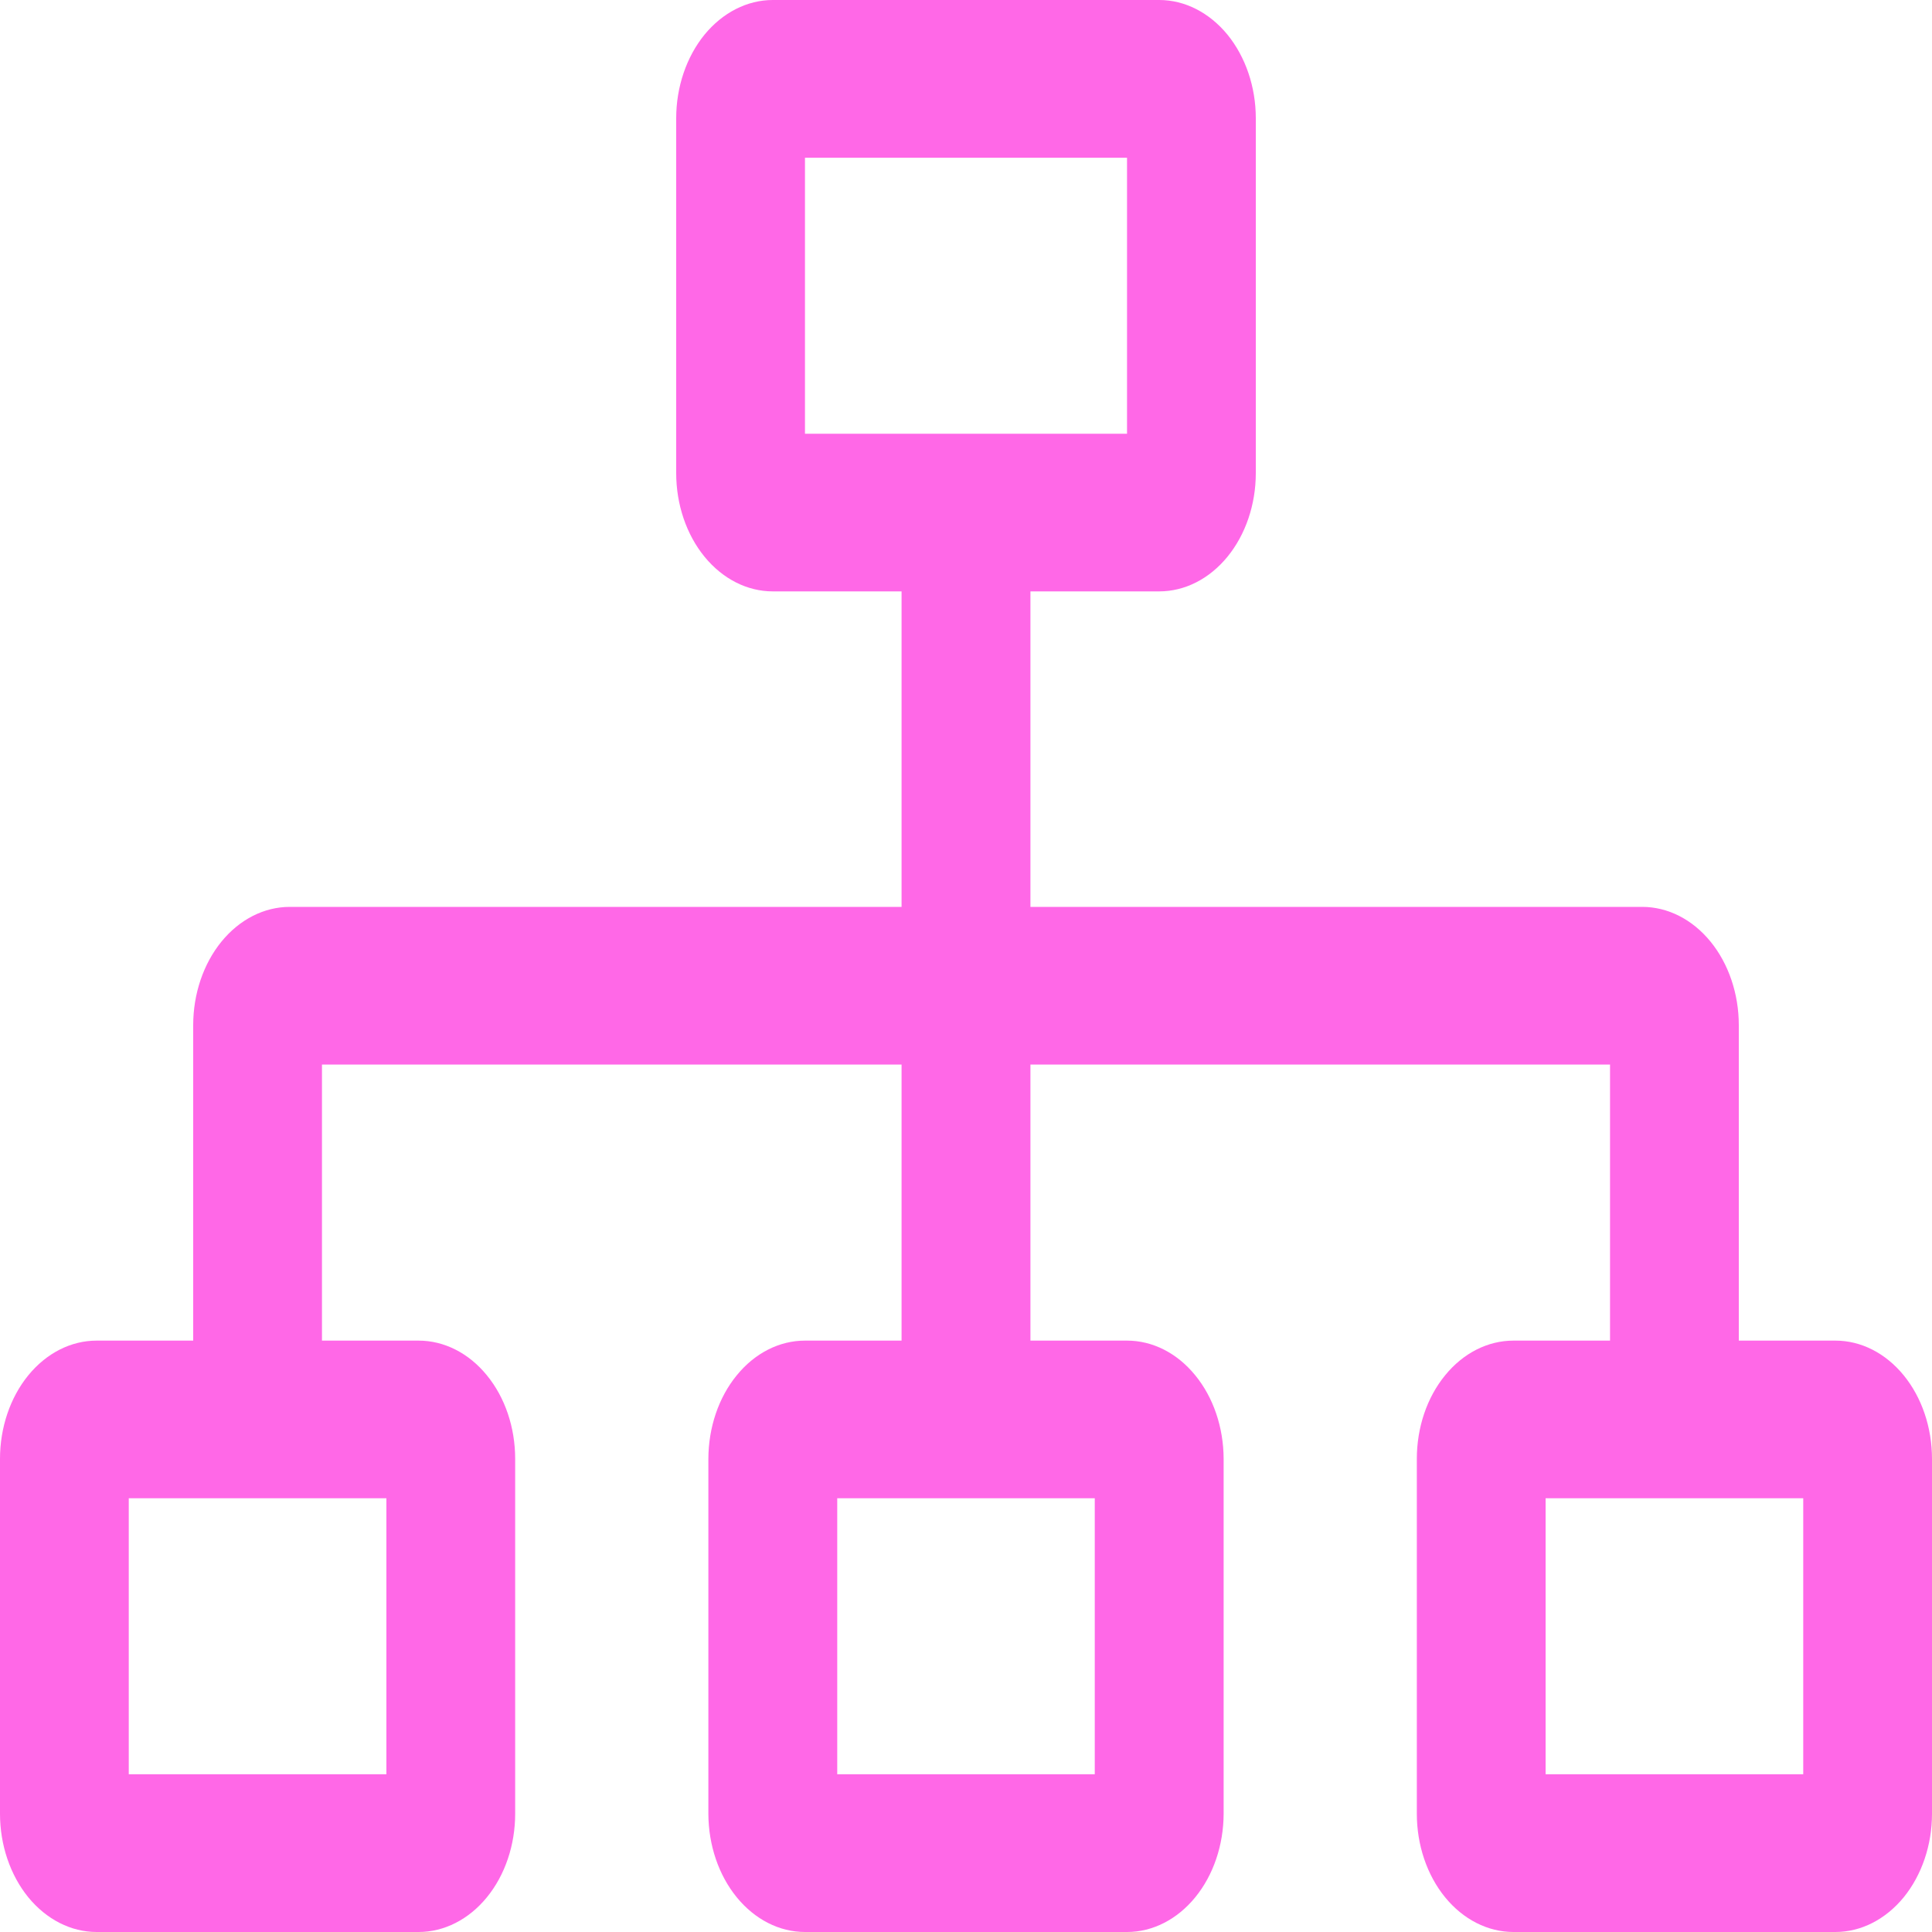 <svg width="20" height="20" viewBox="0 0 20 20" fill="none" xmlns="http://www.w3.org/2000/svg">
<path d="M19 13.878H18V10.612C18 10.288 17.894 9.976 17.707 9.747C17.519 9.517 17.265 9.388 17 9.388H10.667V6.122H12C12.265 6.122 12.519 5.993 12.707 5.763C12.894 5.534 13 5.223 13 4.898V1.224C13 0.9 12.894 0.589 12.707 0.359C12.519 0.13 12.265 0 12 0H8C7.735 0 7.481 0.13 7.293 0.359C7.106 0.589 7 0.9 7 1.224V4.898C7 5.223 7.106 5.534 7.293 5.763C7.481 5.993 7.735 6.122 8 6.122H9.333V9.388H3C2.735 9.388 2.481 9.517 2.293 9.747C2.106 9.976 2 10.288 2 10.612V13.878H1C0.735 13.878 0.481 14.007 0.293 14.237C0.106 14.466 0 14.777 0 15.102V18.776C0 19.1 0.106 19.411 0.293 19.641C0.481 19.87 0.735 20 1 20H4.333C4.598 20 4.853 19.87 5.04 19.641C5.228 19.411 5.333 19.1 5.333 18.776V15.102C5.333 14.777 5.228 14.466 5.04 14.237C4.853 14.007 4.598 13.878 4.333 13.878H3.333V11.02H9.333V13.878H8.333C8.068 13.878 7.814 14.007 7.627 14.237C7.439 14.466 7.334 14.777 7.333 15.102V18.776C7.334 19.1 7.439 19.411 7.627 19.641C7.814 19.87 8.068 20 8.333 20H11.667C11.932 20 12.186 19.87 12.373 19.641C12.561 19.411 12.666 19.1 12.667 18.776V15.102C12.666 14.777 12.561 14.466 12.373 14.237C12.186 14.007 11.932 13.878 11.667 13.878H10.667V11.02H16.667V13.878H15.667C15.402 13.878 15.147 14.007 14.96 14.237C14.772 14.466 14.667 14.777 14.667 15.102V18.776C14.667 19.1 14.772 19.411 14.96 19.641C15.147 19.87 15.402 20 15.667 20H19C19.265 20 19.519 19.87 19.707 19.641C19.894 19.411 20 19.1 20 18.776V15.102C20 14.777 19.894 14.466 19.707 14.237C19.519 14.007 19.265 13.878 19 13.878ZM8.333 1.633H11.667V4.49H8.333V1.633ZM4 15.51V18.367H1.333V15.51H4ZM11.333 15.51V18.367H8.667V15.51H11.333ZM18.667 18.367H16V15.51H18.667V18.367Z" fill="#FF68E7"/>
</svg>
